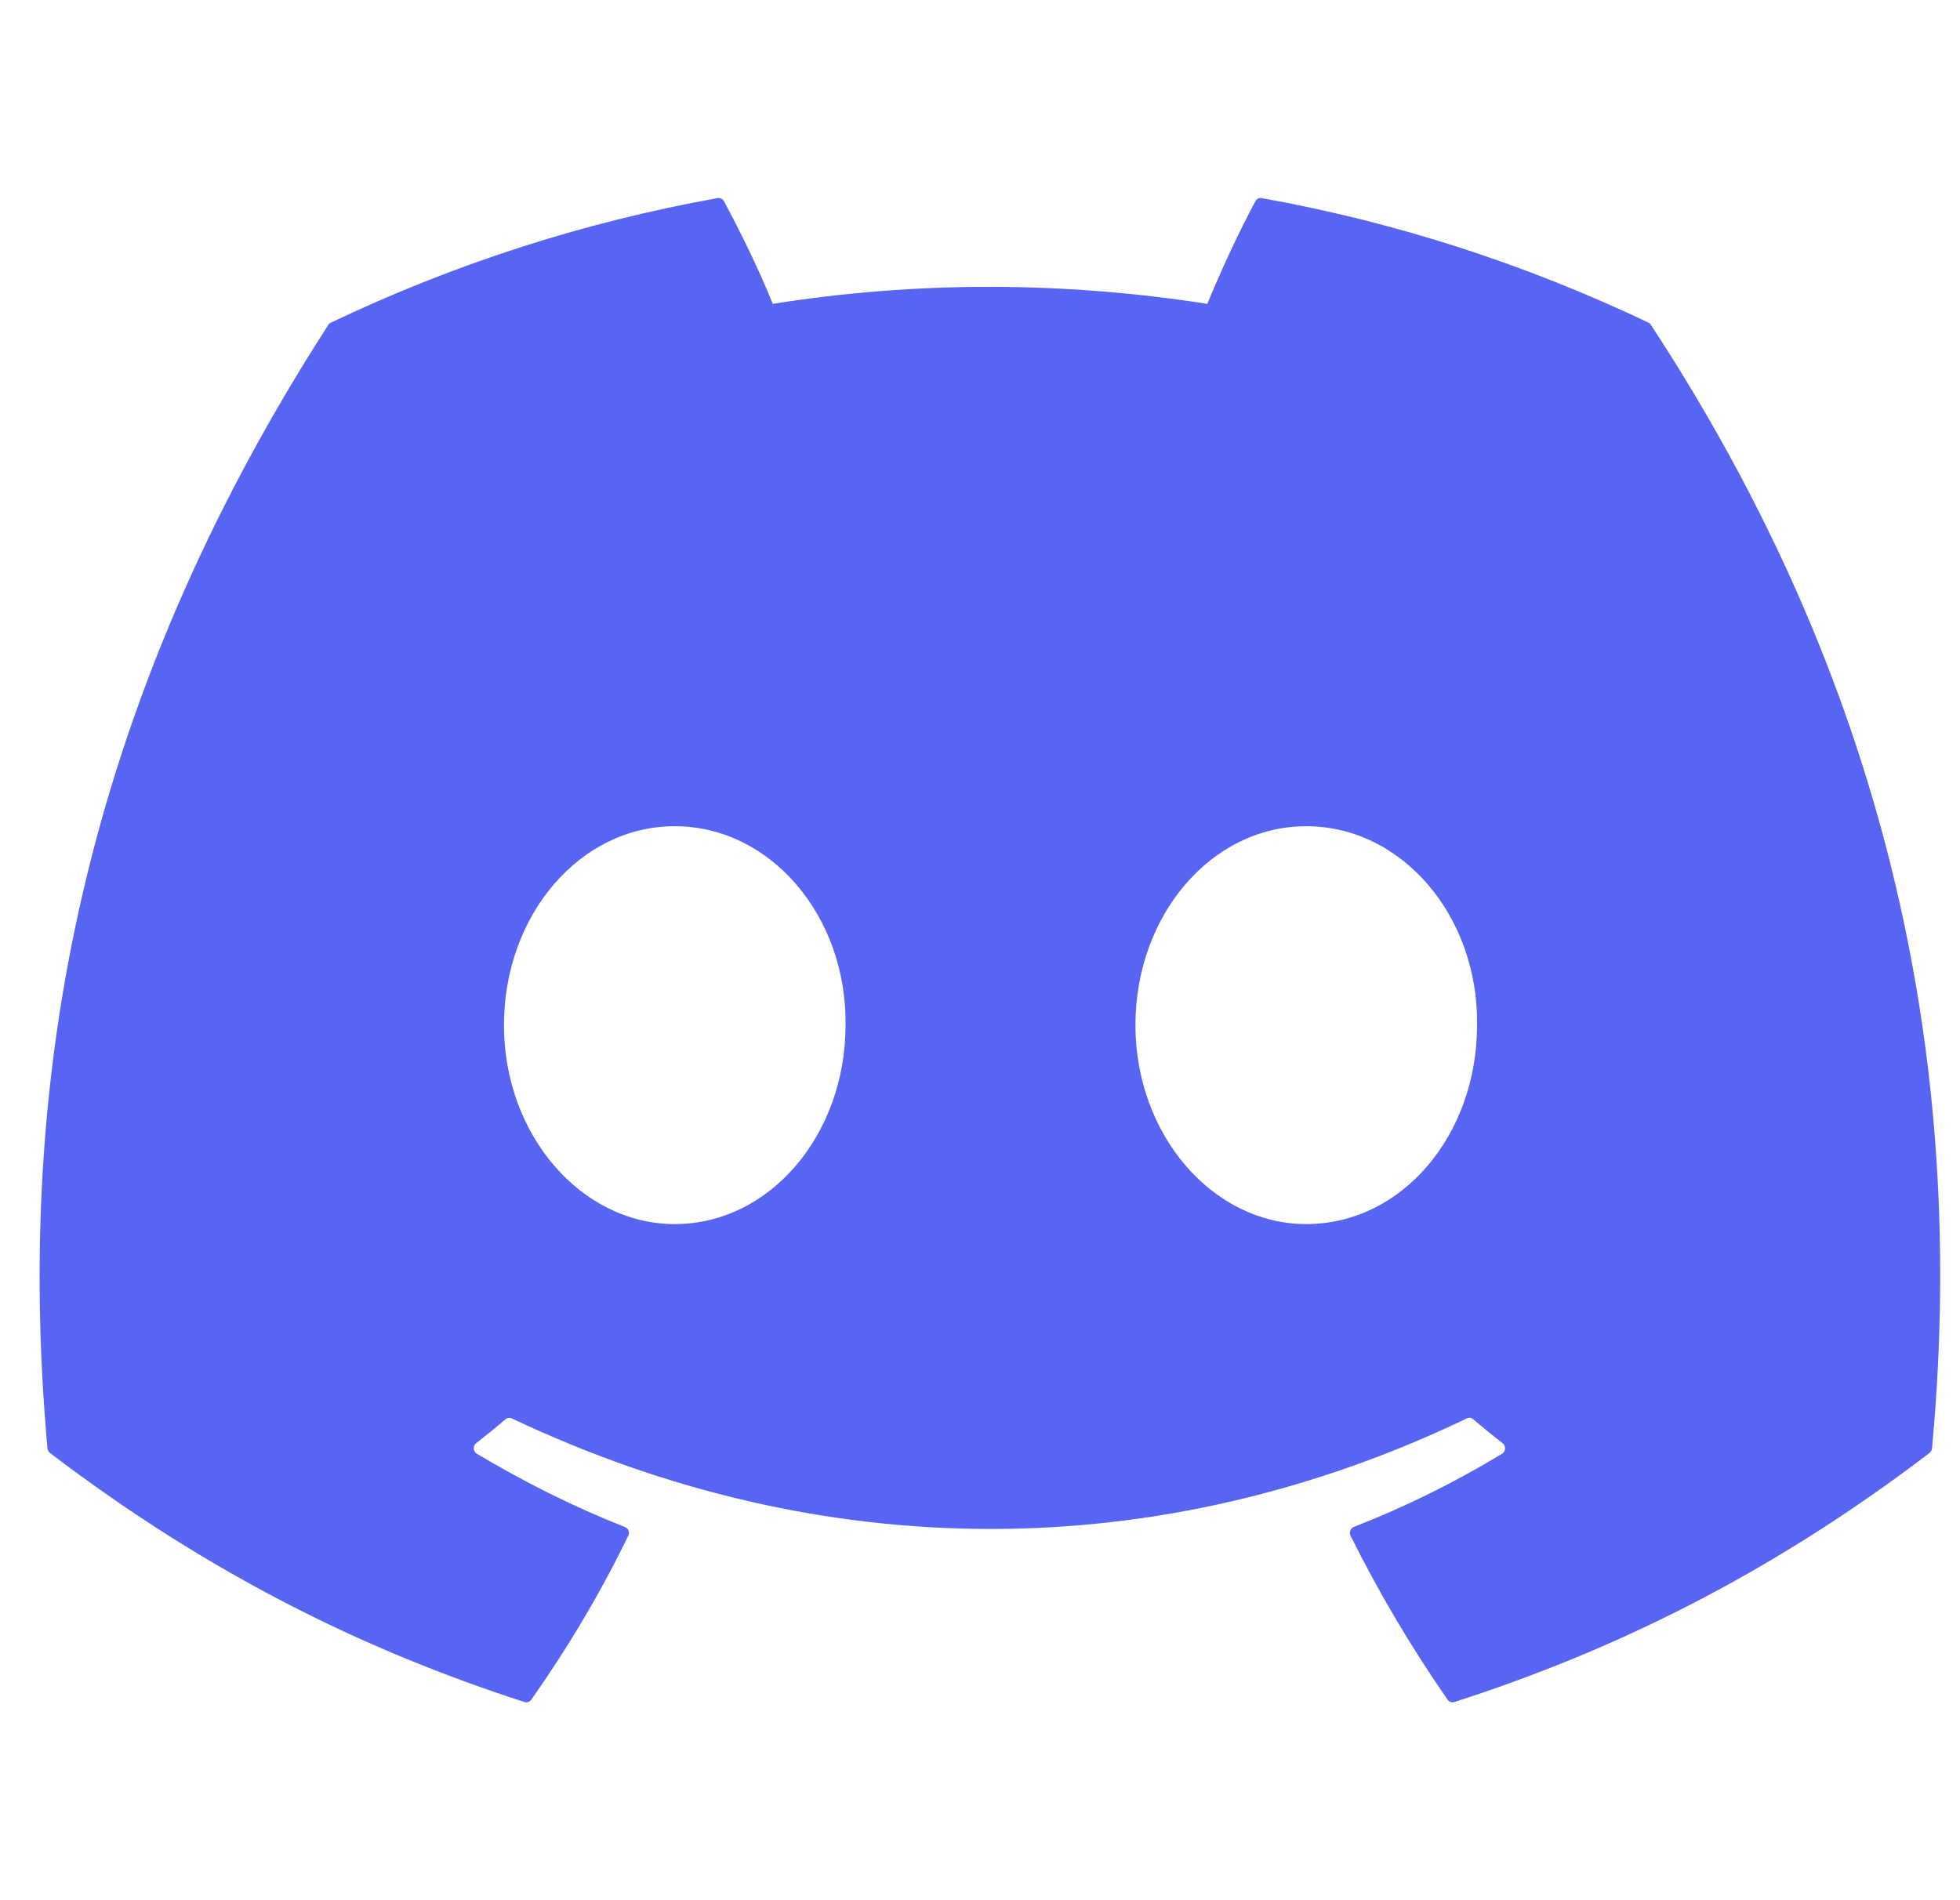 <svg width="33" height="32" fill="none" xmlns="http://www.w3.org/2000/svg">
<g clip-path="url(#clip0_1602_259337)">
<path d="M27.756 5.434C25.717 4.462 23.53 3.746 21.243 3.336C21.201 3.328 21.16 3.348 21.138 3.387C20.857 3.907 20.545 4.585 20.327 5.117C17.867 4.735 15.421 4.735 13.011 5.117C12.793 4.573 12.47 3.907 12.188 3.387C12.166 3.349 12.125 3.329 12.083 3.336C9.798 3.745 7.61 4.461 5.57 5.434C5.552 5.442 5.537 5.455 5.527 5.472C1.378 11.909 0.242 18.189 0.799 24.39C0.802 24.42 0.818 24.449 0.841 24.468C3.578 26.555 6.229 27.823 8.831 28.663C8.873 28.676 8.917 28.66 8.944 28.625C9.559 27.751 10.108 26.831 10.578 25.863C10.606 25.806 10.58 25.739 10.523 25.716C9.652 25.373 8.824 24.956 8.027 24.481C7.964 24.442 7.959 24.349 8.017 24.304C8.184 24.173 8.352 24.038 8.512 23.9C8.541 23.875 8.582 23.87 8.616 23.886C13.853 26.369 19.522 26.369 24.698 23.886C24.732 23.869 24.772 23.874 24.802 23.899C24.962 24.036 25.13 24.173 25.299 24.304C25.357 24.349 25.354 24.442 25.291 24.481C24.493 24.965 23.665 25.373 22.793 25.715C22.736 25.738 22.711 25.806 22.739 25.863C23.219 26.829 23.768 27.75 24.372 28.623C24.397 28.66 24.443 28.676 24.485 28.663C27.099 27.823 29.75 26.555 32.488 24.468C32.511 24.449 32.527 24.421 32.529 24.391C33.196 17.222 31.412 10.994 27.798 5.474C27.789 5.455 27.774 5.442 27.756 5.434ZM11.36 20.614C9.784 20.614 8.485 19.11 8.485 17.264C8.485 15.418 9.758 13.914 11.36 13.914C12.975 13.914 14.261 15.431 14.236 17.264C14.236 19.11 12.962 20.614 11.36 20.614ZM21.993 20.614C20.417 20.614 19.117 19.11 19.117 17.264C19.117 15.418 20.391 13.914 21.993 13.914C23.608 13.914 24.894 15.431 24.869 17.264C24.869 19.11 23.608 20.614 21.993 20.614Z" fill="#5865F2"></path>
</g>
<defs><clipPath id="clip0_1602_259337"><rect width="32" height="32" fill="white" transform="translate(0.667)"></rect></clipPath></defs>
</svg>